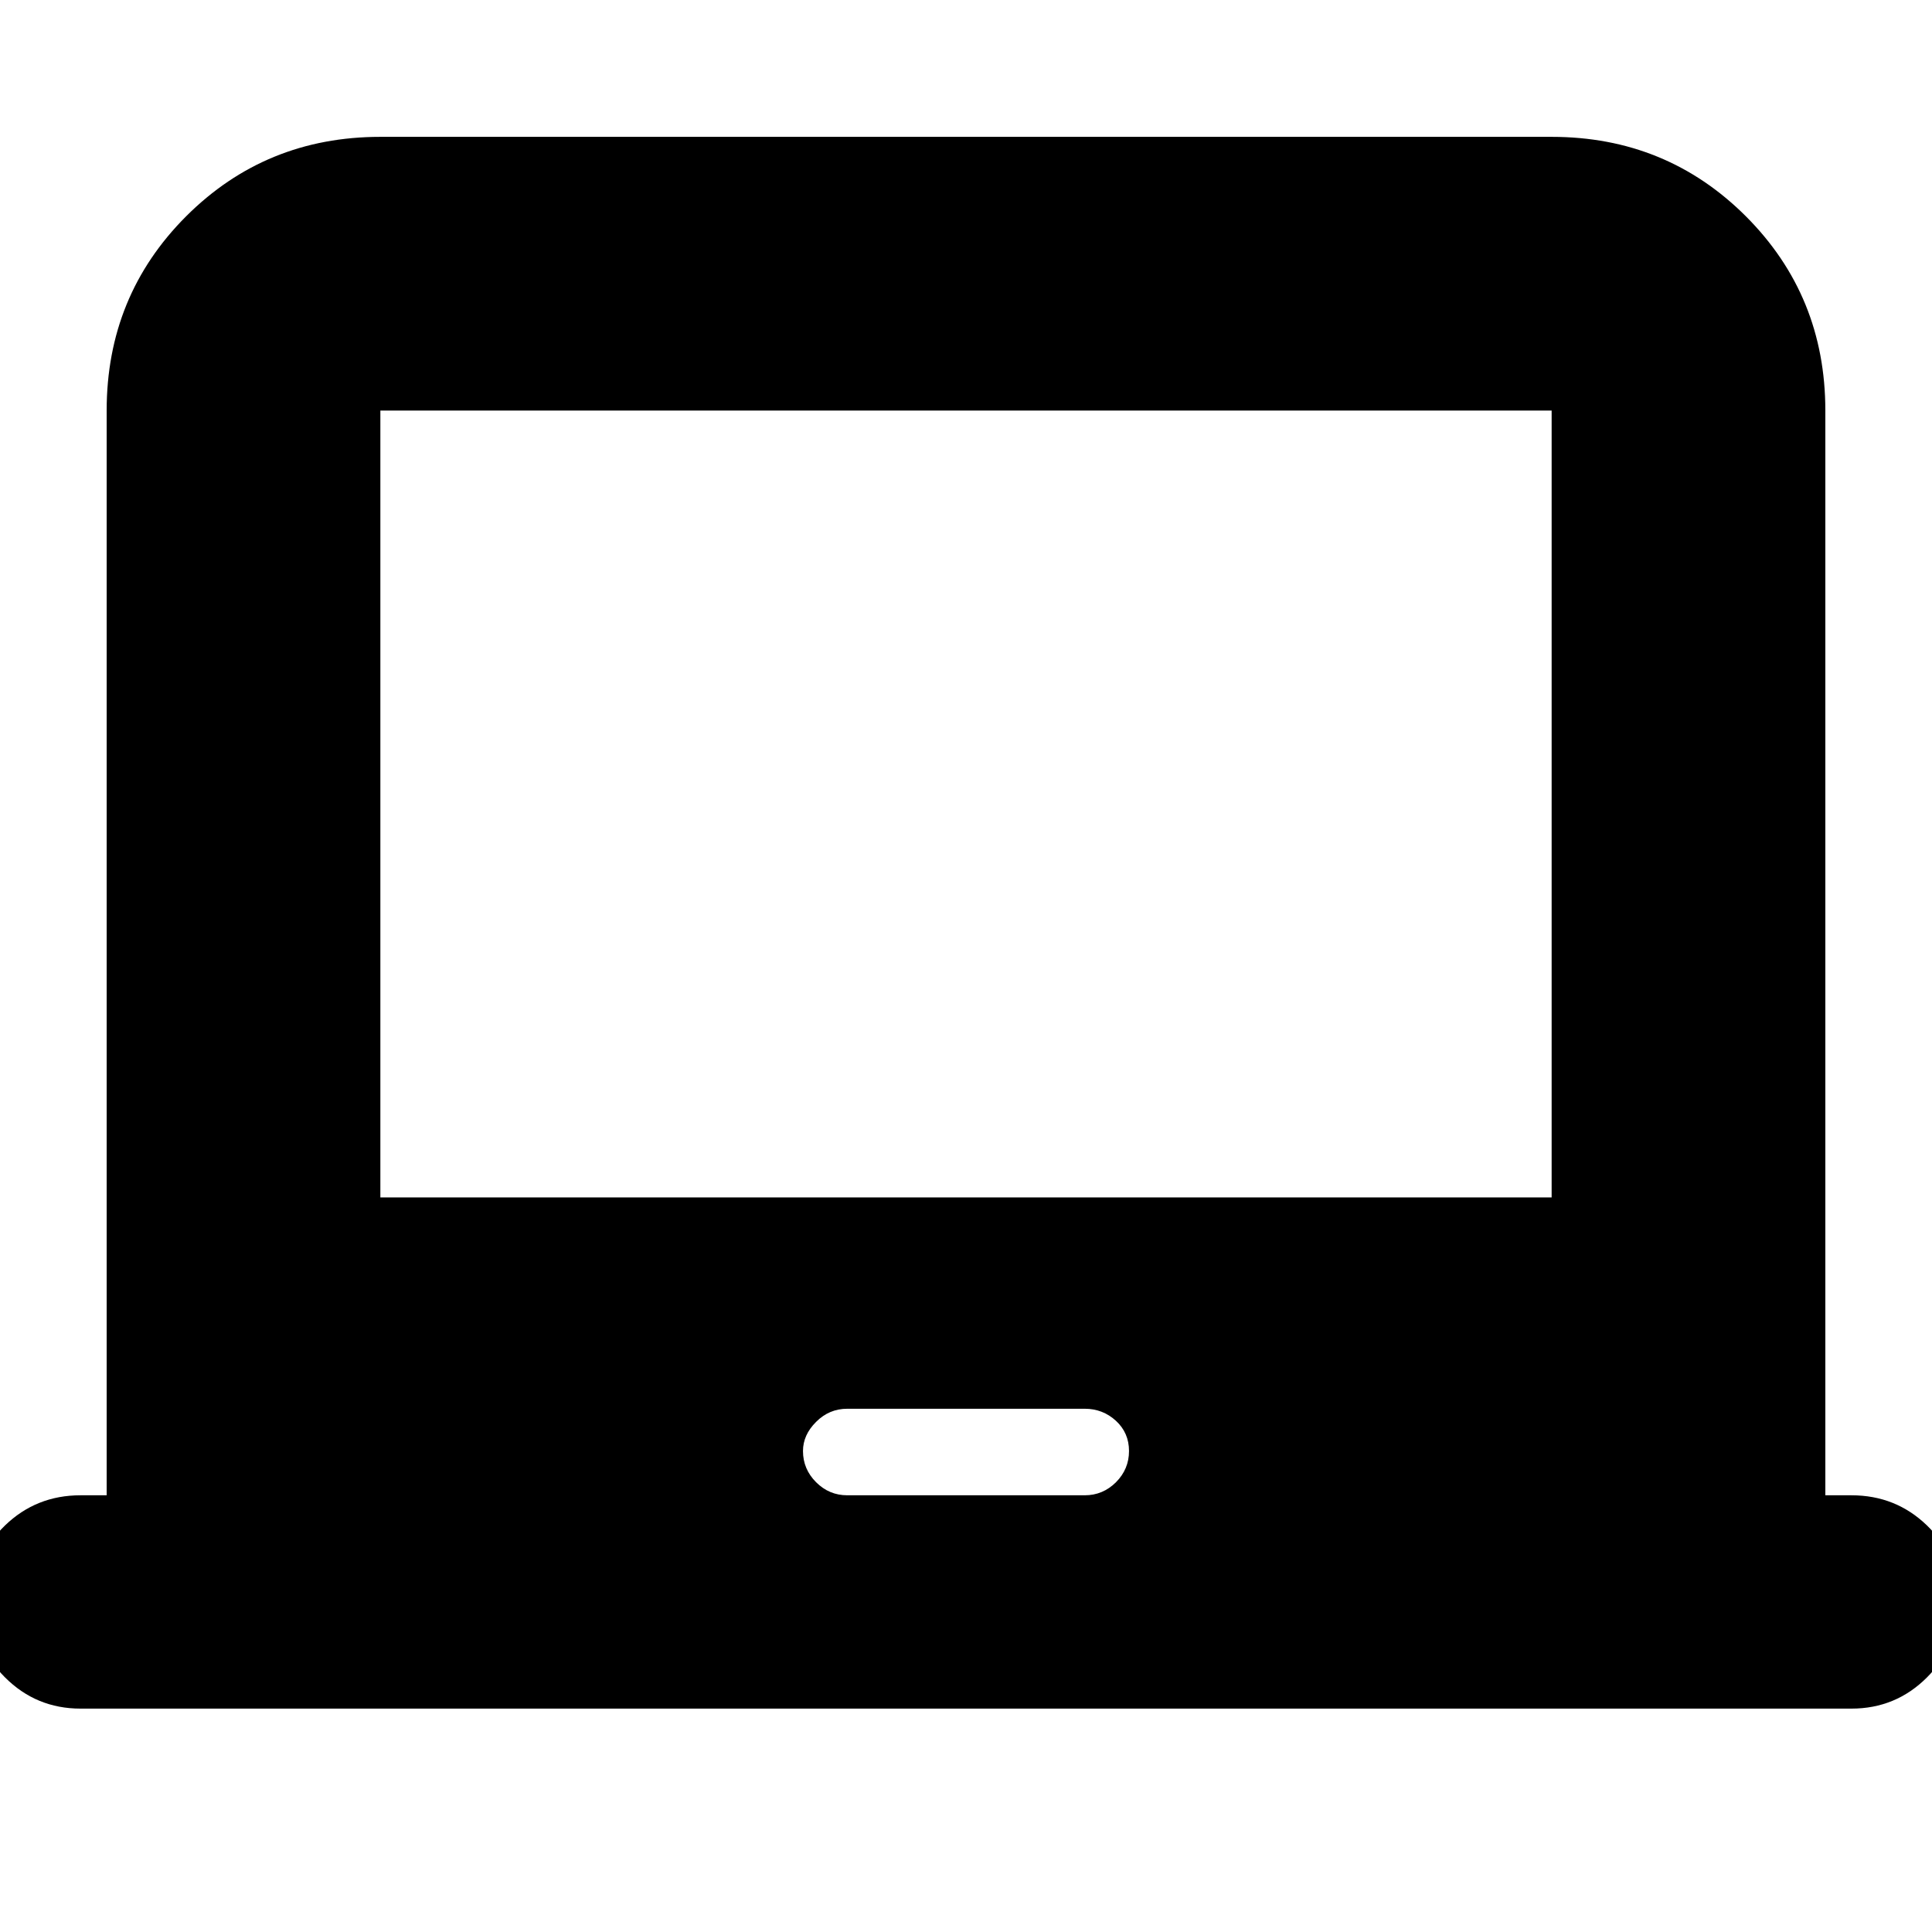 <svg xmlns="http://www.w3.org/2000/svg" height="24" width="24"><path d="M1 21.225Q0.45 21.225 0.062 20.837Q-0.325 20.45 -0.325 19.9Q-0.325 19.325 0.062 18.95Q0.45 18.575 1 18.575H1.325V5.1Q1.325 3.675 2.312 2.687Q3.3 1.7 4.725 1.7H19.275Q20.7 1.7 21.688 2.687Q22.675 3.675 22.675 5.1V18.575H23Q23.55 18.575 23.938 18.95Q24.325 19.325 24.325 19.875Q24.325 20.45 23.938 20.837Q23.55 21.225 23 21.225ZM10.525 18.575H13.475Q13.7 18.575 13.863 18.413Q14.025 18.25 14.025 18.025Q14.025 17.8 13.863 17.65Q13.7 17.5 13.475 17.5H10.525Q10.3 17.5 10.138 17.663Q9.975 17.825 9.975 18.025Q9.975 18.25 10.138 18.413Q10.3 18.575 10.525 18.575ZM4.725 14.875H19.275V5.1H4.725ZM4.725 14.875V5.1V14.875Z"/></svg>